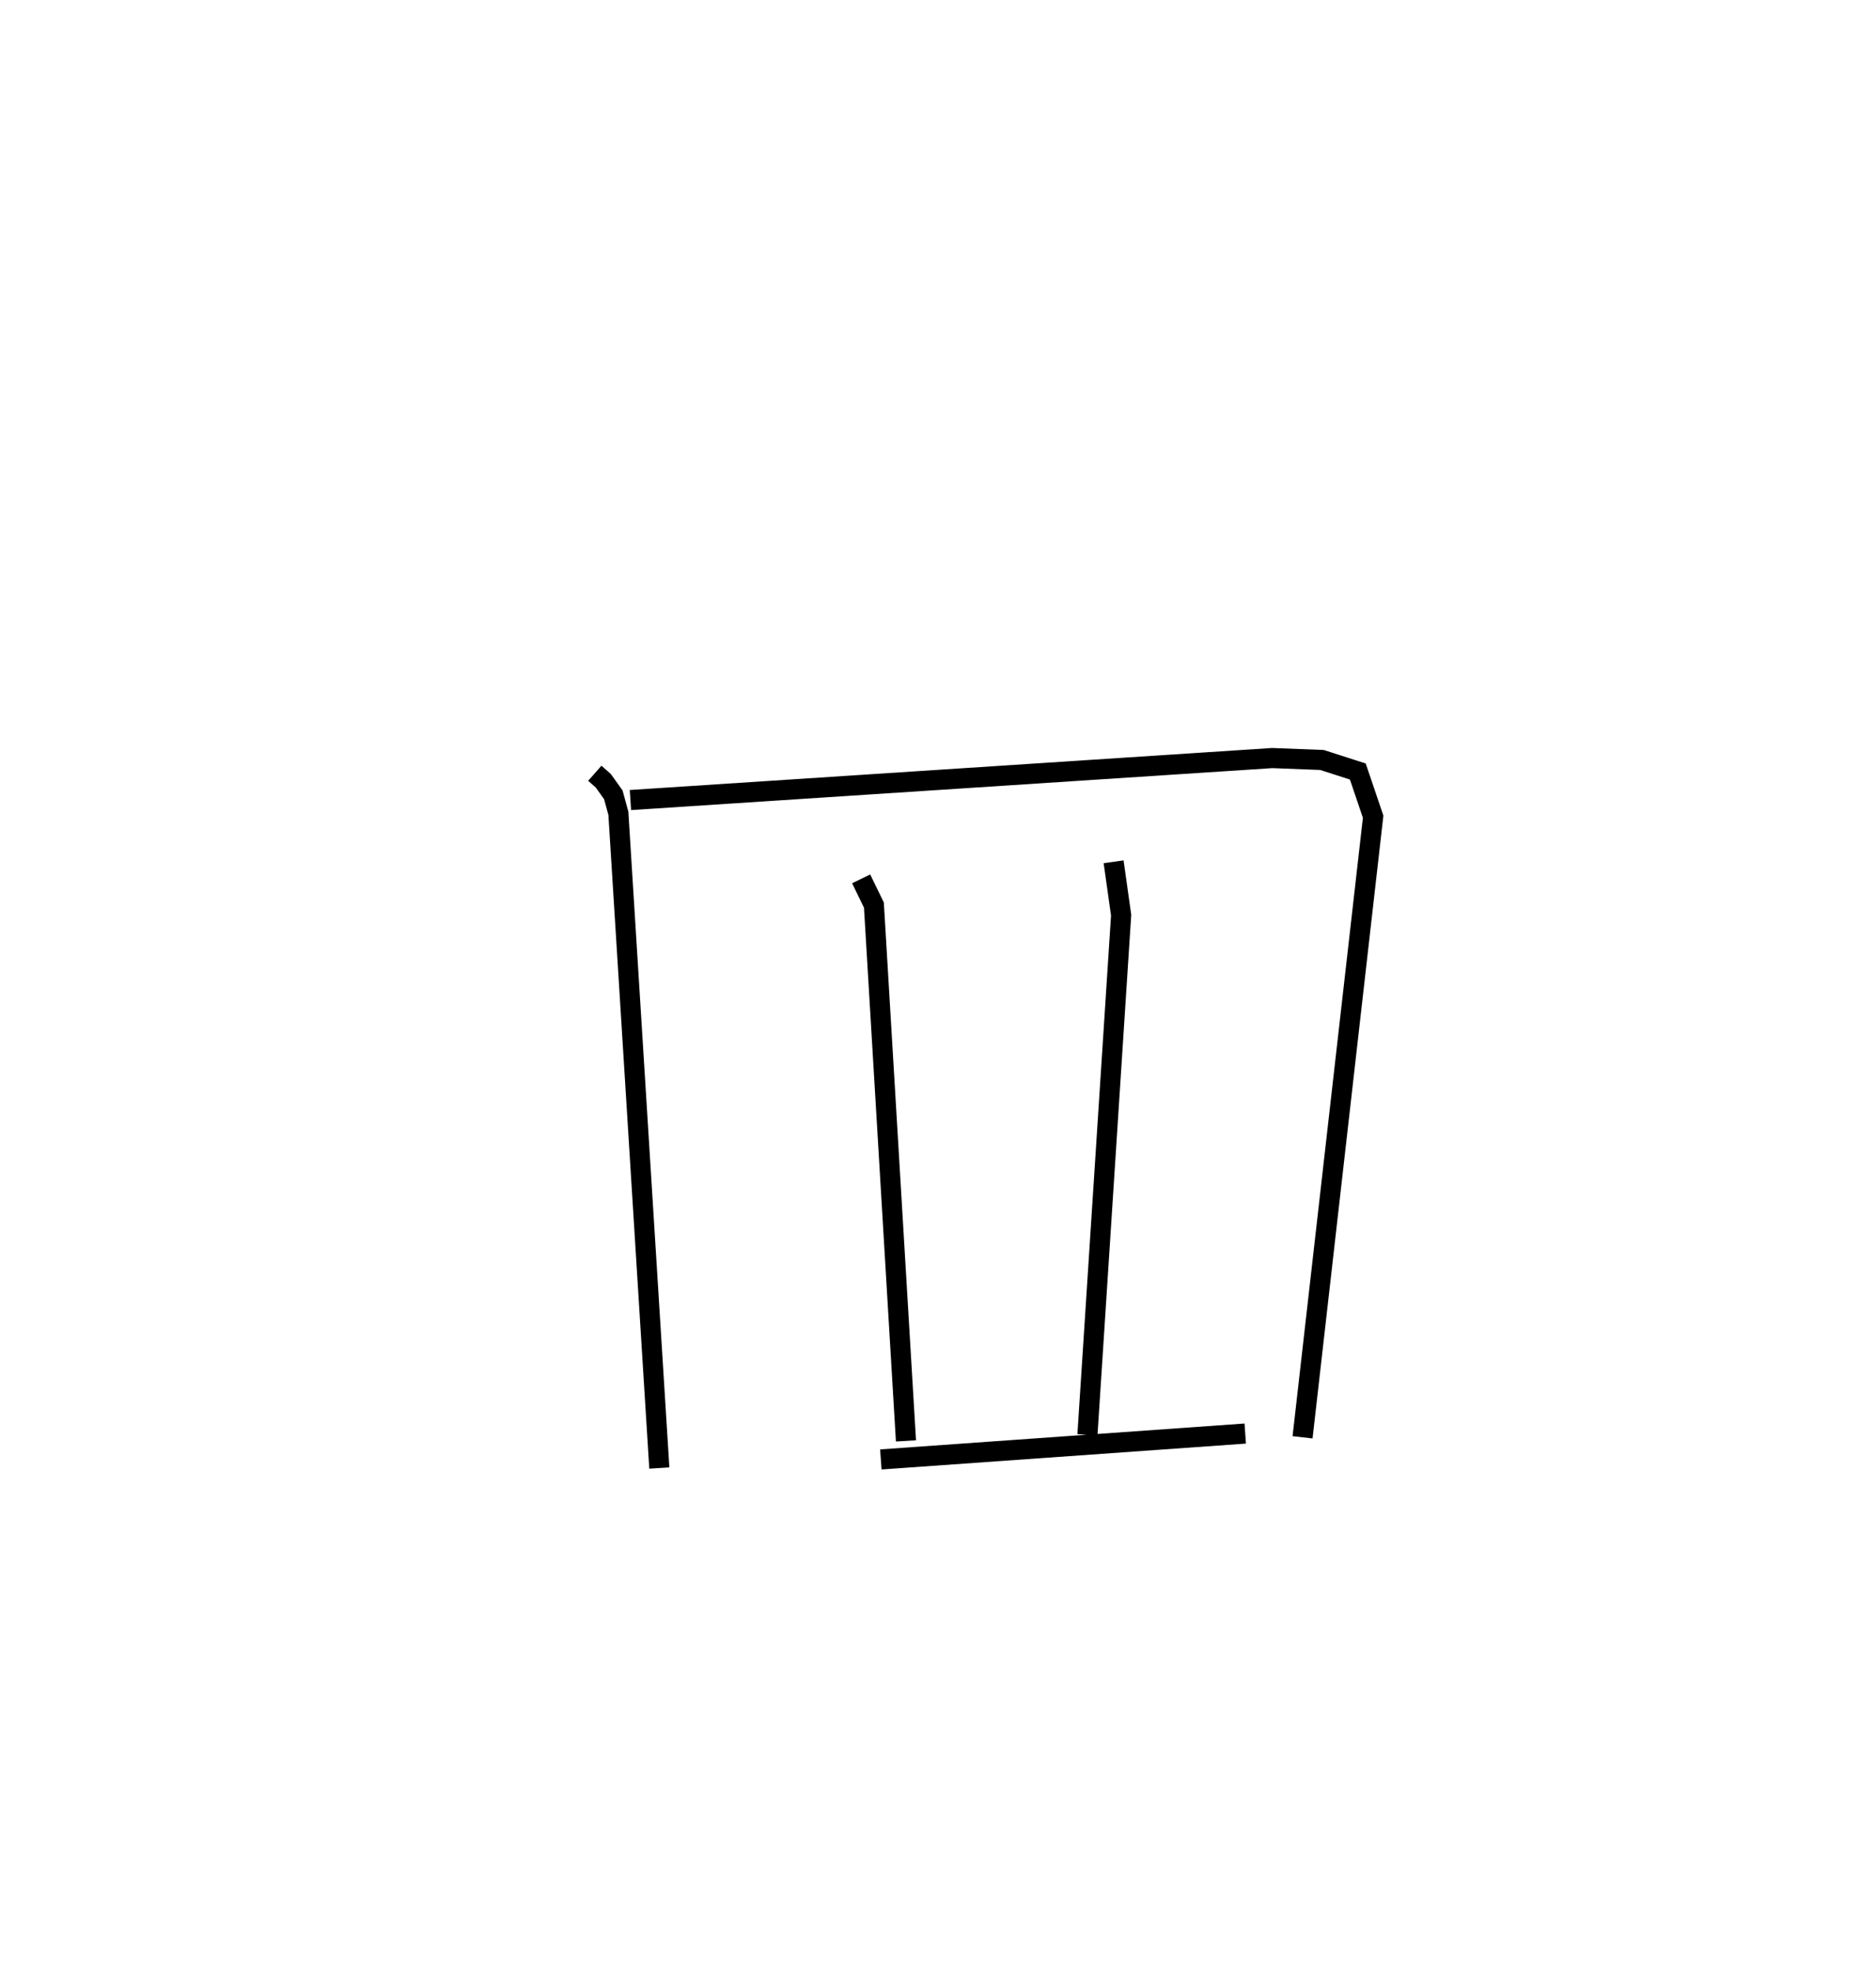 <?xml version="1.0" encoding="utf-8" ?>
<svg baseProfile="full" height="97.968" version="1.1" width="93.267" xmlns="http://www.w3.org/2000/svg" xmlns:ev="http://www.w3.org/2001/xml-events" xmlns:xlink="http://www.w3.org/1999/xlink"><defs /><rect fill="white" height="97.968" width="93.267" x="0" y="0" /><path d="M25,25 m0.0,0.0 m4.571,13.435 l0.423,0.373 0.498,0.698 l0.251,0.919 2.036,32.543 m-1.437,-33.202 l31.906,-2.087 2.474,0.095 l1.783,0.574 0.762,2.246 l-3.509,30.847 m-21.945,-27.758 l0.634,1.304 1.594,26.632 m10.323,-28.785 l0.374,2.655 -1.675,25.827 m-10.271,1.225 l18.116,-1.287 " fill="none" stroke="black" stroke-width="1" /></svg>